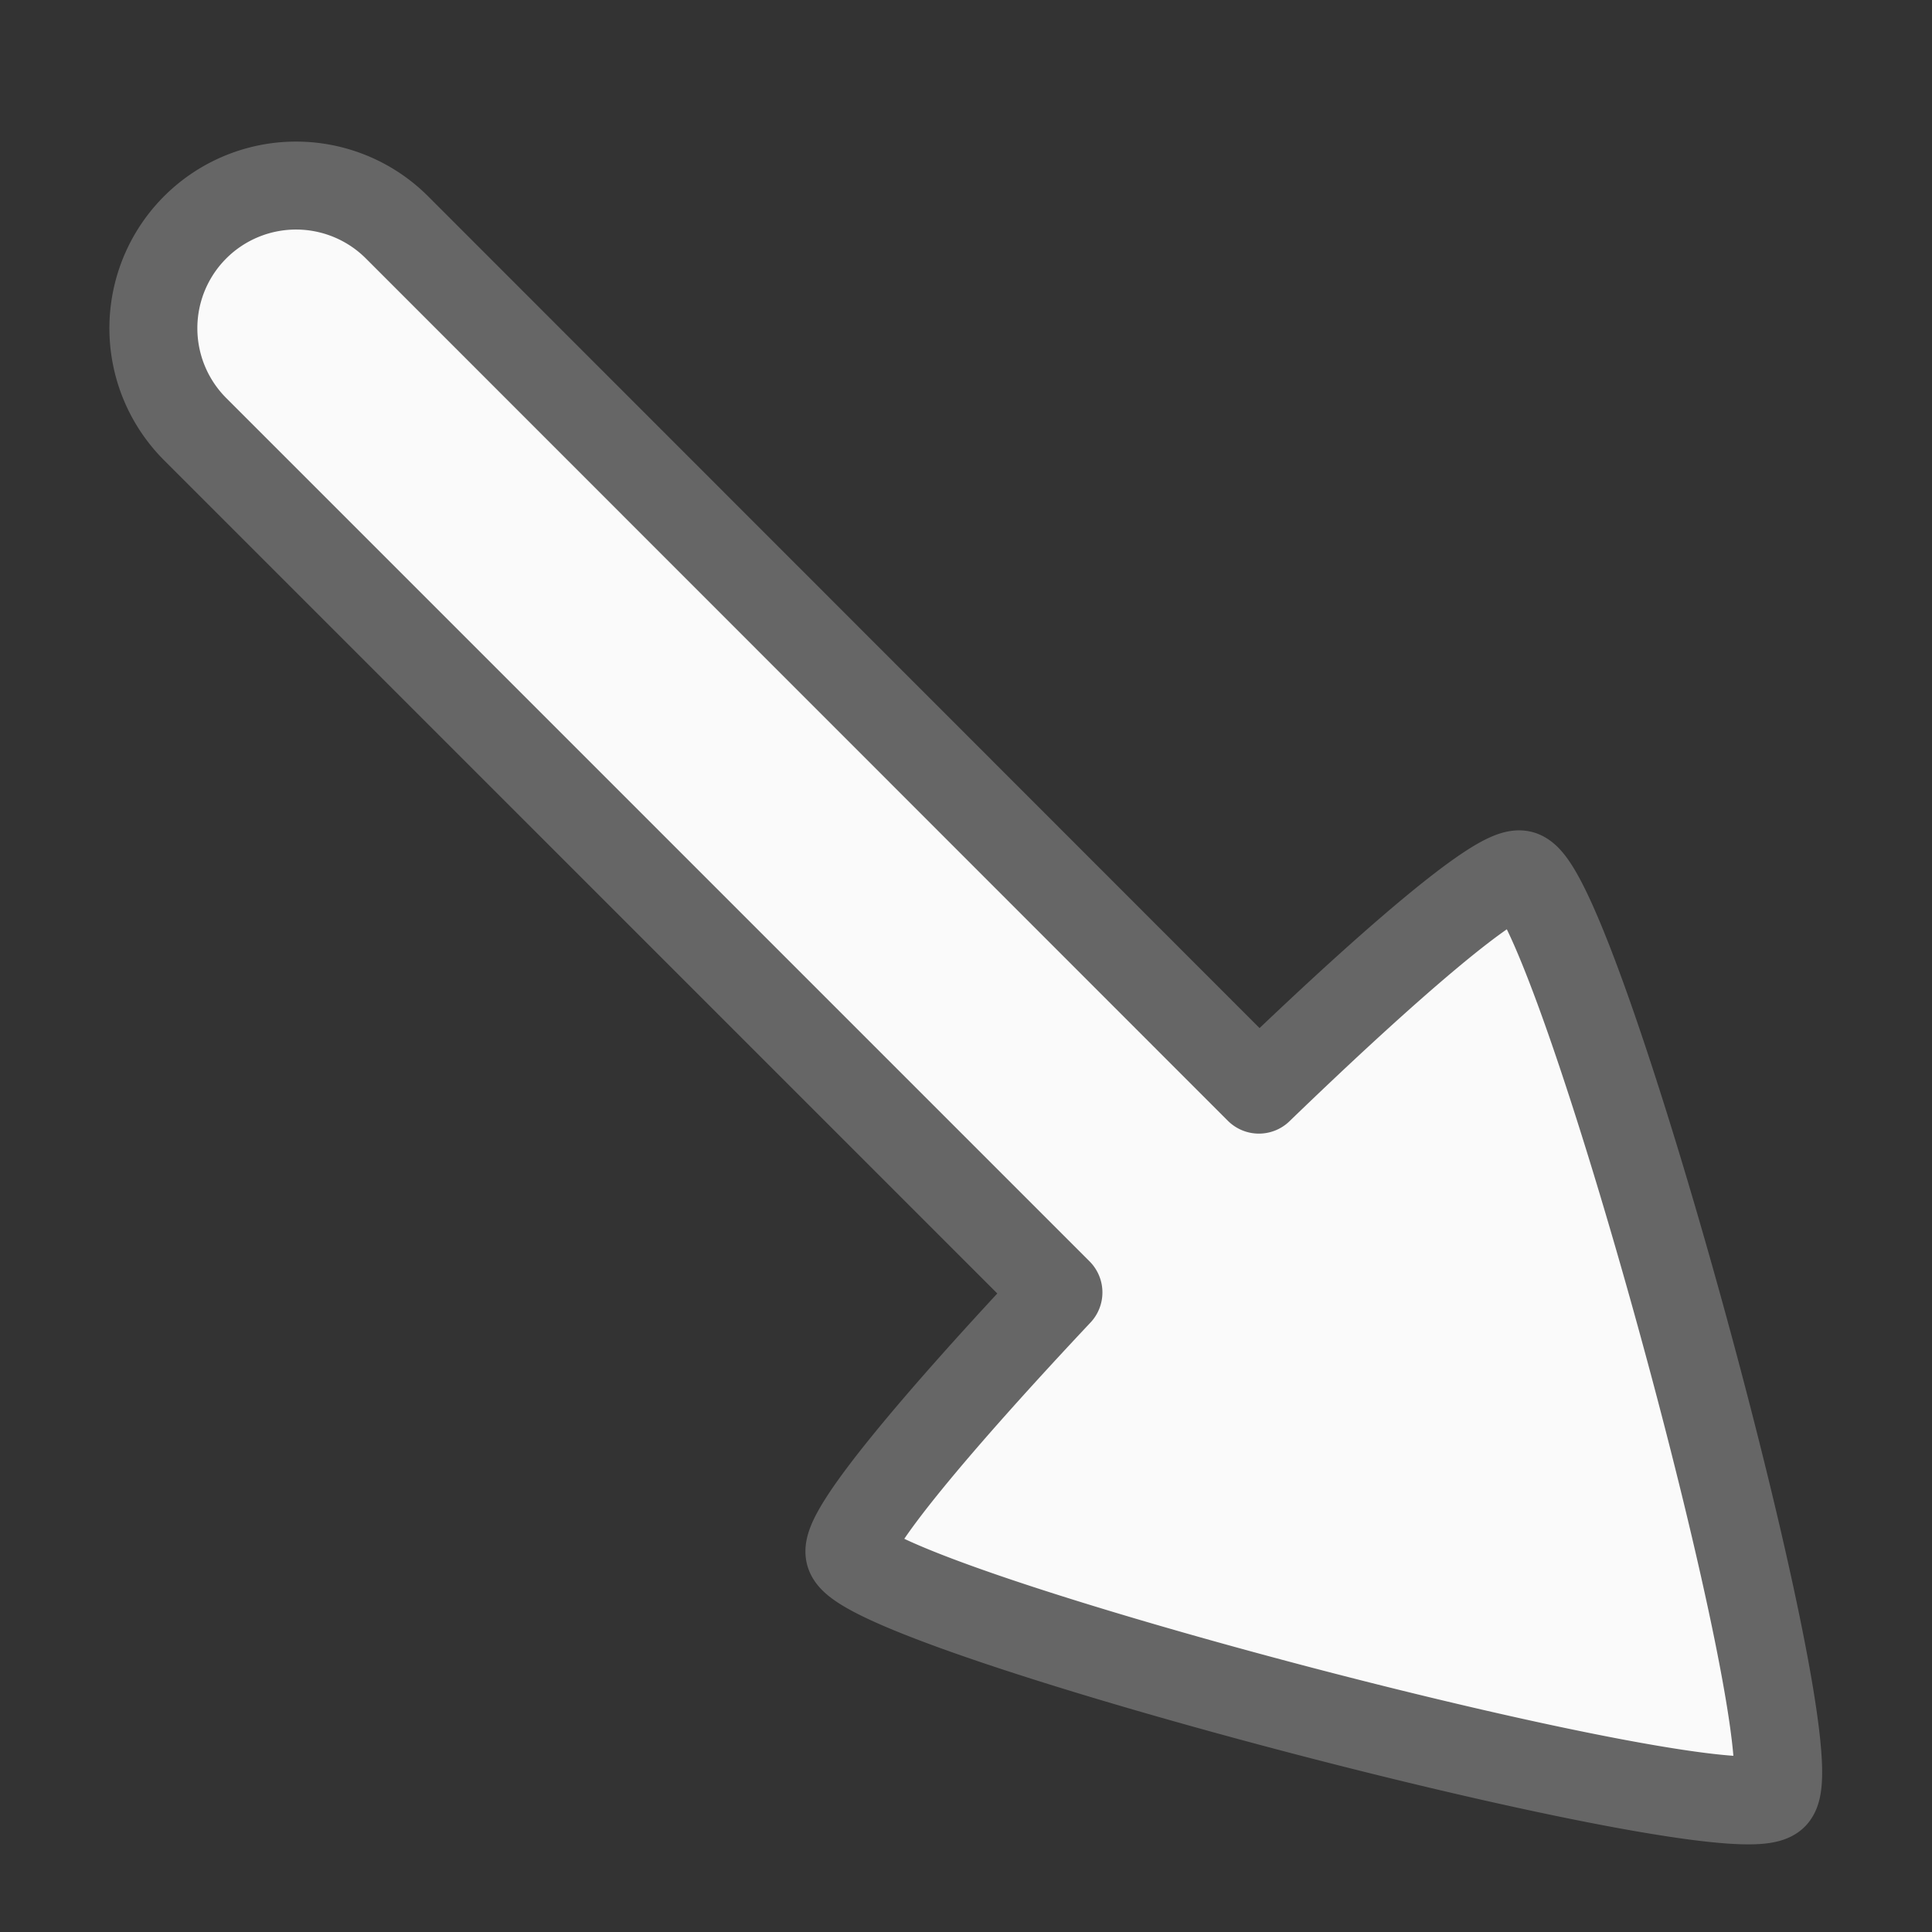 <svg viewBox="0 0 5.821 5.821" height="22" width="22" xmlns:xlink="http://www.w3.org/1999/xlink" xmlns="http://www.w3.org/2000/svg"><rect x="0" y="0" width="5.821" height="5.821" fill="#333333" stroke="none"/><defs><linearGradient id="D"><stop style="stop-color:#3689e6;stop-opacity:1" offset="0"/><stop style="stop-color:#64baff;stop-opacity:1" offset="1"/></linearGradient><linearGradient xlink:href="#D" id="r" gradientUnits="userSpaceOnUse" x1="13.013" y1="19.627" x2="13.071" y2="-2.197"/><linearGradient xlink:href="#D" id="s" x1="15.897" y1="20.63" x2="15.94" y2="0" gradientUnits="userSpaceOnUse"/><linearGradient id="O"><stop style="stop-color:#c6f27b;stop-opacity:1" offset="0"/><stop style="stop-color:#93d049;stop-opacity:1" offset="1"/></linearGradient><linearGradient id="N"><stop style="stop-color:#c396eb;stop-opacity:1" offset="0"/><stop style="stop-color:#9d68d7;stop-opacity:1" offset="1"/></linearGradient><linearGradient id="a"><stop offset="0" style="stop-color:#cdf87e;stop-opacity:1"/><stop offset=".262" style="stop-color:#a2e34f;stop-opacity:1"/><stop offset=".661" style="stop-color:#68b723;stop-opacity:1"/><stop offset="1" style="stop-color:#1d7e0d;stop-opacity:1"/></linearGradient><linearGradient id="E"><stop style="stop-color:#fff;stop-opacity:1" offset="0"/><stop style="stop-color:#fff;stop-opacity:.235" offset=".002"/><stop style="stop-color:#fff;stop-opacity:.157" offset=".392"/><stop style="stop-color:#fff;stop-opacity:.392" offset="1"/></linearGradient><linearGradient id="F"><stop offset="0" style="stop-color:#000;stop-opacity:0"/><stop offset=".5" style="stop-color:#000;stop-opacity:1"/><stop offset="1" style="stop-color:#000;stop-opacity:0"/></linearGradient><linearGradient id="b"><stop offset="0" style="stop-color:#000;stop-opacity:1"/><stop offset="1" style="stop-color:#000;stop-opacity:0"/></linearGradient><linearGradient id="G"><stop offset="0" style="stop-color:#f4f4f4;stop-opacity:1"/><stop offset="1" style="stop-color:#dbdbdb;stop-opacity:1"/></linearGradient><linearGradient id="H"><stop style="stop-color:#fff;stop-opacity:1" offset="0"/><stop style="stop-color:#fff;stop-opacity:.235" offset="0"/><stop style="stop-color:#fff;stop-opacity:.157" offset="1"/><stop style="stop-color:#fff;stop-opacity:.392" offset="1"/></linearGradient><linearGradient id="I"><stop style="stop-color:#000;stop-opacity:.318" offset="0"/><stop style="stop-color:#000;stop-opacity:.24" offset="1"/></linearGradient><linearGradient id="J"><stop style="stop-color:#ffa154;stop-opacity:1" offset="0"/><stop style="stop-color:#cc3b02;stop-opacity:1" offset="1"/></linearGradient><linearGradient id="M"><stop offset="0" style="stop-color:#93d049;stop-opacity:1"/><stop offset="1" style="stop-color:#378a04;stop-opacity:1"/></linearGradient><linearGradient id="K"><stop style="stop-color:#fff;stop-opacity:1" offset="0"/><stop style="stop-color:#fff;stop-opacity:.235" offset=".063"/><stop style="stop-color:#fff;stop-opacity:.157" offset=".951"/><stop style="stop-color:#fff;stop-opacity:.392" offset="1"/></linearGradient><linearGradient id="c"><stop style="stop-color:#181818;stop-opacity:1" offset="0"/><stop style="stop-color:#181818;stop-opacity:0" offset="1"/></linearGradient><linearGradient id="L"><stop style="stop-color:#181818;stop-opacity:0" offset="0"/><stop style="stop-color:#181818;stop-opacity:1" offset=".5"/><stop style="stop-color:#181818;stop-opacity:0" offset="1"/></linearGradient><linearGradient xlink:href="#N" id="aF" gradientUnits="userSpaceOnUse" x1="61.558" y1="194.856" x2="176.621" y2="55.669"/><linearGradient xlink:href="#O" id="aG" gradientUnits="userSpaceOnUse" x1="128.265" y1="22.77" x2="133.458" y2="228.819"/><linearGradient id="P"><stop style="stop-color:#fff;stop-opacity:1" offset="0"/><stop style="stop-color:#fff;stop-opacity:.235" offset=".063"/><stop style="stop-color:#fff;stop-opacity:.157" offset=".951"/><stop style="stop-color:#fff;stop-opacity:.392" offset="1"/></linearGradient><linearGradient id="Q"><stop offset="0" style="stop-color:#f282f1;stop-opacity:1"/><stop offset="1" style="stop-color:#a56de2;stop-opacity:1"/></linearGradient><linearGradient id="R"><stop style="stop-color:#770087;stop-opacity:1" offset="0"/><stop style="stop-color:#452981;stop-opacity:1" offset="1"/></linearGradient><linearGradient id="S"><stop style="stop-color:#a00" offset="0"/><stop style="stop-color:#a00;stop-opacity:0" offset="1"/></linearGradient><linearGradient id="d"><stop offset="0" style="stop-color:#737373;stop-opacity:1"/><stop offset=".262" style="stop-color:#636363;stop-opacity:1"/><stop offset=".705" style="stop-color:#4b4b4b;stop-opacity:1"/><stop offset="1" style="stop-color:#3f3f3f;stop-opacity:1"/></linearGradient><linearGradient id="aa"><stop offset="0" style="stop-color:#0d52bf;stop-opacity:1"/><stop offset="1" style="stop-color:#3689e6;stop-opacity:.994"/></linearGradient><linearGradient id="W"><stop offset="0" style="stop-color:#efdfc4;stop-opacity:1"/><stop offset="1" style="stop-color:#e9c998;stop-opacity:1"/></linearGradient><linearGradient id="U"><stop style="stop-color:#fff;stop-opacity:1" offset="0"/><stop style="stop-color:#fff;stop-opacity:.235" offset=".003"/><stop style="stop-color:#fff;stop-opacity:.157" offset=".99"/><stop style="stop-color:#fff;stop-opacity:.392" offset="1"/></linearGradient><linearGradient id="T"><stop style="stop-color:#f9f9f9;stop-opacity:1" offset="0"/><stop style="stop-color:#d8d8d8;stop-opacity:1" offset="1"/></linearGradient><linearGradient id="V"><stop style="stop-color:#fff;stop-opacity:1" offset="0"/><stop style="stop-color:#fff;stop-opacity:.235" offset=".024"/><stop style="stop-color:#fff;stop-opacity:.157" offset=".979"/><stop style="stop-color:#fff;stop-opacity:.392" offset="1"/></linearGradient><linearGradient id="X"><stop style="stop-color:#efdfc4;stop-opacity:1" offset="0"/><stop style="stop-color:#e7c591;stop-opacity:1" offset="1"/></linearGradient><linearGradient xlink:href="#X" id="t" gradientUnits="userSpaceOnUse" gradientTransform="matrix(.063 0 0 .061 -17.463 13.153)" x1="413.606" y1="8.127" x2="413.606" y2="130.485"/><linearGradient xlink:href="#T" id="u" gradientUnits="userSpaceOnUse" gradientTransform="translate(-17.508 6.285) scale(.344)" x1="63.378" y1="20.874" x2="63.344" y2="23.727"/><linearGradient y2="130.485" x2="413.606" y1="8.127" x1="413.606" gradientTransform="matrix(.063 0 0 .061 15.472 13.194)" gradientUnits="userSpaceOnUse" id="v" xlink:href="#W"/><linearGradient y2="23.727" x2="63.344" y1="20.874" x1="63.378" gradientTransform="translate(15.386 6.33) scale(.344)" gradientUnits="userSpaceOnUse" id="w" xlink:href="#T"/><linearGradient id="Y"><stop style="stop-color:#fff;stop-opacity:1" offset="0"/><stop style="stop-color:#fff;stop-opacity:.235" offset=".012"/><stop style="stop-color:#fff;stop-opacity:.157" offset=".989"/><stop style="stop-color:#fff;stop-opacity:.392" offset="1"/></linearGradient><linearGradient id="Z"><stop offset="0" style="stop-color:#000;stop-opacity:.239"/><stop offset="1" style="stop-color:#000;stop-opacity:.318"/></linearGradient><linearGradient y2="-20.805" x2="-13.74" y1="12.937" x1="-14.282" gradientUnits="userSpaceOnUse" id="x" xlink:href="#aa"/><linearGradient xlink:href="#G" id="y" gradientUnits="userSpaceOnUse" gradientTransform="matrix(.442 0 0 .435 22.121 -.095)" x1="25.132" y1=".985" x2="25.132" y2="47.013"/><linearGradient id="ay"><stop style="stop-color:#fff;stop-opacity:1" offset="0"/><stop style="stop-color:#fff;stop-opacity:.235" offset=".438"/><stop style="stop-color:#fff;stop-opacity:.157" offset=".623"/><stop style="stop-color:#fff;stop-opacity:.392" offset="1"/></linearGradient><linearGradient id="aw"><stop style="stop-color:#fff;stop-opacity:1" offset="0"/><stop style="stop-color:#fff;stop-opacity:.235" offset=".325"/><stop style="stop-color:#fff;stop-opacity:.157" offset=".499"/><stop style="stop-color:#fff;stop-opacity:.392" offset="1"/></linearGradient><linearGradient id="f"><stop offset="0" style="stop-color:#a60101;stop-opacity:1"/><stop offset="1" style="stop-color:#5f0101;stop-opacity:1"/></linearGradient><linearGradient id="ab"><stop offset="0" style="stop-color:#444;stop-opacity:1"/><stop offset="1" style="stop-color:#9e9e9e;stop-opacity:1"/></linearGradient><linearGradient id="e"><stop offset="0" style="stop-color:#d1d1d1;stop-opacity:1"/><stop offset="1" style="stop-color:#eaeaea;stop-opacity:1"/></linearGradient><linearGradient id="ac"><stop offset="0" style="stop-color:#fff;stop-opacity:1"/><stop offset="1" style="stop-color:#fff;stop-opacity:0"/></linearGradient><linearGradient id="g"><stop offset="0" style="stop-color:#f8b17e;stop-opacity:1"/><stop offset=".262" style="stop-color:#e35d4f;stop-opacity:1"/><stop offset=".661" style="stop-color:#c6262e;stop-opacity:1"/><stop offset="1" style="stop-color:#690b54;stop-opacity:1"/></linearGradient><linearGradient id="ad"><stop offset="0" style="stop-color:#791235;stop-opacity:1"/><stop offset="1" style="stop-color:#dd3b27;stop-opacity:1"/></linearGradient><linearGradient id="ae"><stop offset="0" style="stop-color:#000;stop-opacity:.34"/><stop offset="1" style="stop-color:#000;stop-opacity:.247"/></linearGradient><linearGradient id="af"><stop offset="0" style="stop-color:#fff;stop-opacity:1"/><stop offset=".512" style="stop-color:#fff;stop-opacity:.235"/><stop offset=".585" style="stop-color:#fff;stop-opacity:.157"/><stop offset="1" style="stop-color:#fff;stop-opacity:.392"/></linearGradient><linearGradient id="ag"><stop offset="0" style="stop-color:#e2b369;stop-opacity:1"/><stop offset="1" style="stop-color:#c79b55;stop-opacity:1"/></linearGradient><linearGradient id="ah"><stop style="stop-color:#fff;stop-opacity:1" offset="0"/><stop style="stop-color:#fff;stop-opacity:.235" offset=".062"/><stop style="stop-color:#fff;stop-opacity:.157" offset=".963"/><stop style="stop-color:#fff;stop-opacity:.392" offset="1"/></linearGradient><linearGradient id="aj"><stop style="stop-color:#fff3cb;stop-opacity:1" offset="0"/><stop style="stop-color:#fdde76;stop-opacity:1" offset=".262"/><stop style="stop-color:#f9c440;stop-opacity:1" offset=".661"/><stop style="stop-color:#e48b20;stop-opacity:1" offset="1"/></linearGradient><linearGradient id="ak"><stop offset="0" style="stop-color:#fafafa;stop-opacity:1"/><stop offset="1" style="stop-color:#fff;stop-opacity:0"/></linearGradient><linearGradient id="an"><stop style="stop-color:#9bdb4d;stop-opacity:1" offset="0"/><stop style="stop-color:#68b723;stop-opacity:1" offset="1"/></linearGradient><linearGradient id="al"><stop offset="0" style="stop-color:#fff5ef;stop-opacity:1"/><stop offset="1" style="stop-color:#fef8dd;stop-opacity:1"/></linearGradient><linearGradient id="h"><stop offset="0" style="stop-color:#ffcd7d;stop-opacity:1"/><stop offset=".262" style="stop-color:#fc8f36;stop-opacity:1"/><stop offset=".705" style="stop-color:#e23a0e;stop-opacity:1"/><stop offset="1" style="stop-color:#ac441f;stop-opacity:1"/></linearGradient><linearGradient id="i"><stop style="stop-color:#d1ff82;stop-opacity:1" offset="0"/><stop style="stop-color:#9bdb4d;stop-opacity:1" offset=".262"/><stop style="stop-color:#68b723;stop-opacity:1" offset=".661"/><stop style="stop-color:#3a9104;stop-opacity:1" offset="1"/></linearGradient><linearGradient id="am"><stop style="stop-color:#fff;stop-opacity:1" offset="0"/><stop style="stop-color:#fff;stop-opacity:.235" offset=".333"/><stop style="stop-color:#fff;stop-opacity:.157" offset=".951"/><stop style="stop-color:#fff;stop-opacity:.392" offset="1"/></linearGradient><linearGradient id="j"><stop style="stop-color:#8cd5ff;stop-opacity:1" offset="0"/><stop style="stop-color:#64baff;stop-opacity:1" offset=".262"/><stop style="stop-color:#3689e6;stop-opacity:1" offset=".705"/><stop style="stop-color:#0d52bf;stop-opacity:1" offset="1"/></linearGradient><linearGradient xlink:href="#an" id="z" gradientUnits="userSpaceOnUse" gradientTransform="matrix(1.085 0 0 1 -2.654 0)" x1="28.189" y1="-12.359" x2="32.973" y2="-12.319"/><linearGradient xlink:href="#an" id="A" gradientUnits="userSpaceOnUse" gradientTransform="matrix(1.085 0 0 1 -2.654 0)" x1="29.528" y1="-15.49" x2="33.225" y2="-15.428"/><linearGradient xlink:href="#an" id="B" gradientUnits="userSpaceOnUse" gradientTransform="matrix(1.085 0 0 1 -2.654 0)" x1="26.65" y1="-18.621" x2="33.809" y2="-18.669"/><linearGradient xlink:href="#an" id="C" gradientUnits="userSpaceOnUse" gradientTransform="matrix(1.085 0 0 1 -2.654 0)" x1="25.133" y1="-21.753" x2="34.488" y2="-21.71"/><linearGradient id="ao"><stop offset="0" style="stop-color:#fafafa;stop-opacity:1"/><stop offset="1" style="stop-color:#e2e1de;stop-opacity:1"/></linearGradient><linearGradient id="av"><stop offset="0" style="stop-color:#fff;stop-opacity:1"/><stop offset=".038" style="stop-color:#fff;stop-opacity:.235"/><stop offset=".926" style="stop-color:#fff;stop-opacity:.157"/><stop offset="1" style="stop-color:#fff;stop-opacity:.392"/></linearGradient><linearGradient id="ar"><stop style="stop-color:#000;stop-opacity:1" offset="0"/><stop style="stop-color:#000;stop-opacity:.474" offset="1"/></linearGradient><linearGradient id="aq"><stop style="stop-color:#fff;stop-opacity:1" offset="0"/><stop style="stop-color:#fff;stop-opacity:.235" offset=".038"/><stop style="stop-color:#fff;stop-opacity:.157" offset=".885"/><stop style="stop-color:#fff;stop-opacity:.392" offset="1"/></linearGradient><linearGradient id="ap"><stop style="stop-color:#fff;stop-opacity:1" offset="0"/><stop style="stop-color:#fff;stop-opacity:.235" offset=".038"/><stop style="stop-color:#fff;stop-opacity:.157" offset=".967"/><stop style="stop-color:#fff;stop-opacity:.392" offset="1"/></linearGradient><linearGradient id="as"><stop style="stop-color:#918e88;stop-opacity:1" offset="0"/><stop style="stop-color:#605c58;stop-opacity:1" offset="1"/></linearGradient><linearGradient id="au"><stop style="stop-color:#5e5750;stop-opacity:1" offset="0"/><stop style="stop-color:#756d65;stop-opacity:1" offset="1"/></linearGradient><linearGradient id="at"><stop style="stop-color:#dad7bd;stop-opacity:1" offset="0"/><stop style="stop-color:#e8e5d4;stop-opacity:1" offset="1"/></linearGradient><linearGradient id="aB"><stop offset="0" style="stop-color:#fff;stop-opacity:1"/><stop offset="0" style="stop-color:#fff;stop-opacity:.235"/><stop offset="1" style="stop-color:#fff;stop-opacity:.157"/><stop offset="1" style="stop-color:#fff;stop-opacity:.392"/></linearGradient><linearGradient id="aA"><stop style="stop-color:#fff;stop-opacity:1" offset="0"/><stop style="stop-color:#fff;stop-opacity:.235" offset=".035"/><stop style="stop-color:#fff;stop-opacity:.157" offset=".964"/><stop style="stop-color:#fff;stop-opacity:.392" offset="1"/></linearGradient><linearGradient id="o"><stop offset="0" style="stop-color:#90dbec;stop-opacity:1"/><stop offset=".262" style="stop-color:#55c1ec;stop-opacity:1"/><stop offset=".705" style="stop-color:#3689e6;stop-opacity:1"/><stop offset="1" style="stop-color:#2b63a0;stop-opacity:1"/></linearGradient><linearGradient id="aC"><stop offset="0" style="stop-color:#feaf9d;stop-opacity:1"/><stop offset="1" style="stop-color:#7f4a98;stop-opacity:1"/></linearGradient><linearGradient id="p"><stop offset="0" style="stop-color:#ffe6ab;stop-opacity:1"/><stop style="stop-color:#ffea8a;stop-opacity:.639" offset=".82"/><stop offset="1" style="stop-color:#e6ff4d;stop-opacity:0"/></linearGradient><linearGradient id="aD"><stop style="stop-color:#fff;stop-opacity:1" offset="0"/><stop style="stop-color:#fff;stop-opacity:.235" offset=".508"/><stop style="stop-color:#fff;stop-opacity:.157" offset=".835"/><stop style="stop-color:#fff;stop-opacity:.392" offset="1"/></linearGradient><linearGradient id="q"><stop style="stop-color:#f89b7e;stop-opacity:1" offset="0"/><stop style="stop-color:#e35d4f;stop-opacity:1" offset=".262"/><stop style="stop-color:#c6262e;stop-opacity:1" offset=".661"/><stop style="stop-color:#690b2c;stop-opacity:1" offset="1"/></linearGradient><linearGradient id="aE"><stop offset="0" style="stop-color:#fff;stop-opacity:1"/><stop offset=".012" style="stop-color:#fff;stop-opacity:.235"/><stop offset=".988" style="stop-color:#fff;stop-opacity:.157"/><stop offset="1" style="stop-color:#fff;stop-opacity:.392"/></linearGradient><radialGradient gradientTransform="matrix(0 1.232 -1.626 0 18.487 -28.722)" gradientUnits="userSpaceOnUse" id="ai" r="20.397" cy="3.99" cx="23.896"><stop offset="0" style="stop-color:#fff;stop-opacity:1"/><stop offset=".066" style="stop-color:#ddd;stop-opacity:1"/><stop offset=".661" style="stop-color:#abacae;stop-opacity:1"/><stop offset="1" style="stop-color:#89898b;stop-opacity:1"/></radialGradient><radialGradient cx="23.896" cy="3.99" r="20.397" id="k" gradientUnits="userSpaceOnUse" gradientTransform="matrix(0 1.232 -1.626 0 18.487 -28.722)"><stop style="stop-color:#fff;stop-opacity:1" offset="0"/><stop style="stop-color:#ddd;stop-opacity:1" offset=".262"/><stop style="stop-color:#abacae;stop-opacity:1" offset=".661"/><stop style="stop-color:#89898b;stop-opacity:1" offset="1"/></radialGradient><radialGradient cx="23.896" cy="3.99" r="20.397" id="ax" gradientUnits="userSpaceOnUse" gradientTransform="matrix(0 1.232 -1.626 0 18.487 -28.722)"><stop style="stop-color:#fff;stop-opacity:1" offset="0"/><stop style="stop-color:#ddd;stop-opacity:1" offset=".066"/><stop style="stop-color:#abacae;stop-opacity:1" offset=".661"/><stop style="stop-color:#89898b;stop-opacity:1" offset="1"/></radialGradient><radialGradient gradientTransform="matrix(0 1.232 -1.626 0 18.487 -28.722)" gradientUnits="userSpaceOnUse" id="l" r="20.397" cy="3.99" cx="23.896"><stop offset="0" style="stop-color:#fff;stop-opacity:1"/><stop offset=".262" style="stop-color:#ddd;stop-opacity:1"/><stop offset=".661" style="stop-color:#abacae;stop-opacity:1"/><stop offset="1" style="stop-color:#89898b;stop-opacity:1"/></radialGradient><radialGradient gradientTransform="matrix(0 1.232 -1.626 0 18.487 -28.722)" gradientUnits="userSpaceOnUse" id="az" r="20.397" cy="3.99" cx="23.896"><stop offset="0" style="stop-color:#fff;stop-opacity:1"/><stop offset=".066" style="stop-color:#ddd;stop-opacity:1"/><stop offset=".661" style="stop-color:#abacae;stop-opacity:1"/><stop offset="1" style="stop-color:#89898b;stop-opacity:1"/></radialGradient><radialGradient cx="23.896" cy="3.99" r="20.397" id="m" gradientUnits="userSpaceOnUse" gradientTransform="matrix(0 1.232 -1.626 0 18.487 -28.722)"><stop style="stop-color:#fff;stop-opacity:1" offset="0"/><stop style="stop-color:#ddd;stop-opacity:1" offset=".262"/><stop style="stop-color:#abacae;stop-opacity:1" offset=".661"/><stop style="stop-color:#89898b;stop-opacity:1" offset="1"/></radialGradient><radialGradient gradientTransform="matrix(0 1.232 -1.626 0 18.487 -28.722)" gradientUnits="userSpaceOnUse" id="n" r="20.397" cy="3.99" cx="23.896"><stop offset="0" style="stop-color:#fff;stop-opacity:1"/><stop offset=".262" style="stop-color:#ddd;stop-opacity:1"/><stop offset=".661" style="stop-color:#abacae;stop-opacity:1"/><stop offset="1" style="stop-color:#89898b;stop-opacity:1"/></radialGradient></defs><path style="fill:#fafafa;fill-opacity:1;fill-rule:evenodd;stroke:none;stroke-width:23.581;stroke-linecap:round;stroke-linejoin:round;stroke-miterlimit:4;stroke-dasharray:none;stroke-dashoffset:0;stroke-opacity:1;paint-order:markers fill stroke" transform="rotate(134.663 -.652 1.771) scale(.061)" d="M-13.695-41.683c-1.405 2.435-45.446 2.435-46.852 0-1.405-2.434 20.615-40.575 23.426-40.575s24.832 38.14 23.426 40.575z"/><path style="fill:none;stroke:#fafafa;stroke-width:.794;stroke-linecap:round;stroke-linejoin:miter;stroke-miterlimit:4;stroke-dasharray:none;stroke-opacity:1" d="m105.987 93.691 3.22 3.22" transform="translate(-105.095 -92.702)"/><path style="color:#000;font-style:normal;font-variant:normal;font-weight:400;font-stretch:normal;font-size:medium;line-height:normal;font-family:sans-serif;font-variant-ligatures:normal;font-variant-position:normal;font-variant-caps:normal;font-variant-numeric:normal;font-variant-alternates:normal;font-variant-east-asian:normal;font-feature-settings:normal;font-variation-settings:normal;text-indent:0;text-align:start;text-decoration:none;text-decoration-line:none;text-decoration-style:solid;text-decoration-color:#000;letter-spacing:normal;word-spacing:normal;text-transform:none;writing-mode:lr-tb;direction:ltr;text-orientation:mixed;dominant-baseline:auto;baseline-shift:baseline;text-anchor:start;white-space:normal;shape-padding:0;shape-margin:0;inline-size:0;clip-rule:nonzero;display:inline;overflow:visible;visibility:visible;isolation:auto;mix-blend-mode:normal;color-interpolation:sRGB;color-interpolation-filters:linearRGB;solid-color:#000;solid-opacity:1;vector-effect:none;fill:#fafafa;fill-opacity:1;fill-rule:nonzero;stroke:none;stroke-linecap:round;stroke-linejoin:miter;stroke-miterlimit:4;stroke-dasharray:none;stroke-dashoffset:0;stroke-opacity:1;color-rendering:auto;image-rendering:auto;shape-rendering:auto;text-rendering:auto;enable-background:accumulate;stop-color:#000;stop-opacity:1;opacity:1" d="M105.98 93.295a.397.397 0 0 0-.273.115.397.397 0 0 0 0 .56l3.219 3.221a.397.397 0 0 0 .56 0 .397.397 0 0 0 0-.562l-3.218-3.219a.397.397 0 0 0-.288-.115z" transform="translate(-105.095 -92.702)"/><path style="fill:#fafafa;fill-opacity:1;fill-rule:evenodd;stroke:none;stroke-width:23.581;stroke-linecap:round;stroke-linejoin:round;stroke-miterlimit:4;stroke-dasharray:none;stroke-dashoffset:0;stroke-opacity:1;paint-order:markers fill stroke" transform="rotate(134.663 -.652 1.771) scale(.061)" d="M-13.695-41.683c-1.405 2.435-45.446 2.435-46.852 0-1.405-2.434 20.615-40.575 23.426-40.575s24.832 38.14 23.426 40.575z"/><path style="fill:none;fill-opacity:1;fill-rule:evenodd;stroke:#666;stroke-width:.265;stroke-linecap:round;stroke-linejoin:round;stroke-miterlimit:4;stroke-dasharray:none;stroke-dashoffset:0;stroke-opacity:1;paint-order:markers fill stroke" d="M105.684 93.386a.43.43 0 0 0 0 .61l2.6 2.6c-.36.383-.647.722-.629.787.046.167 2.662.851 2.784.729.12-.123-.594-2.731-.761-2.775-.067-.017-.407.278-.79.648l-2.596-2.597a.43.43 0 0 0-.608-.002z" transform="translate(-105.095 -92.702)"/></svg>